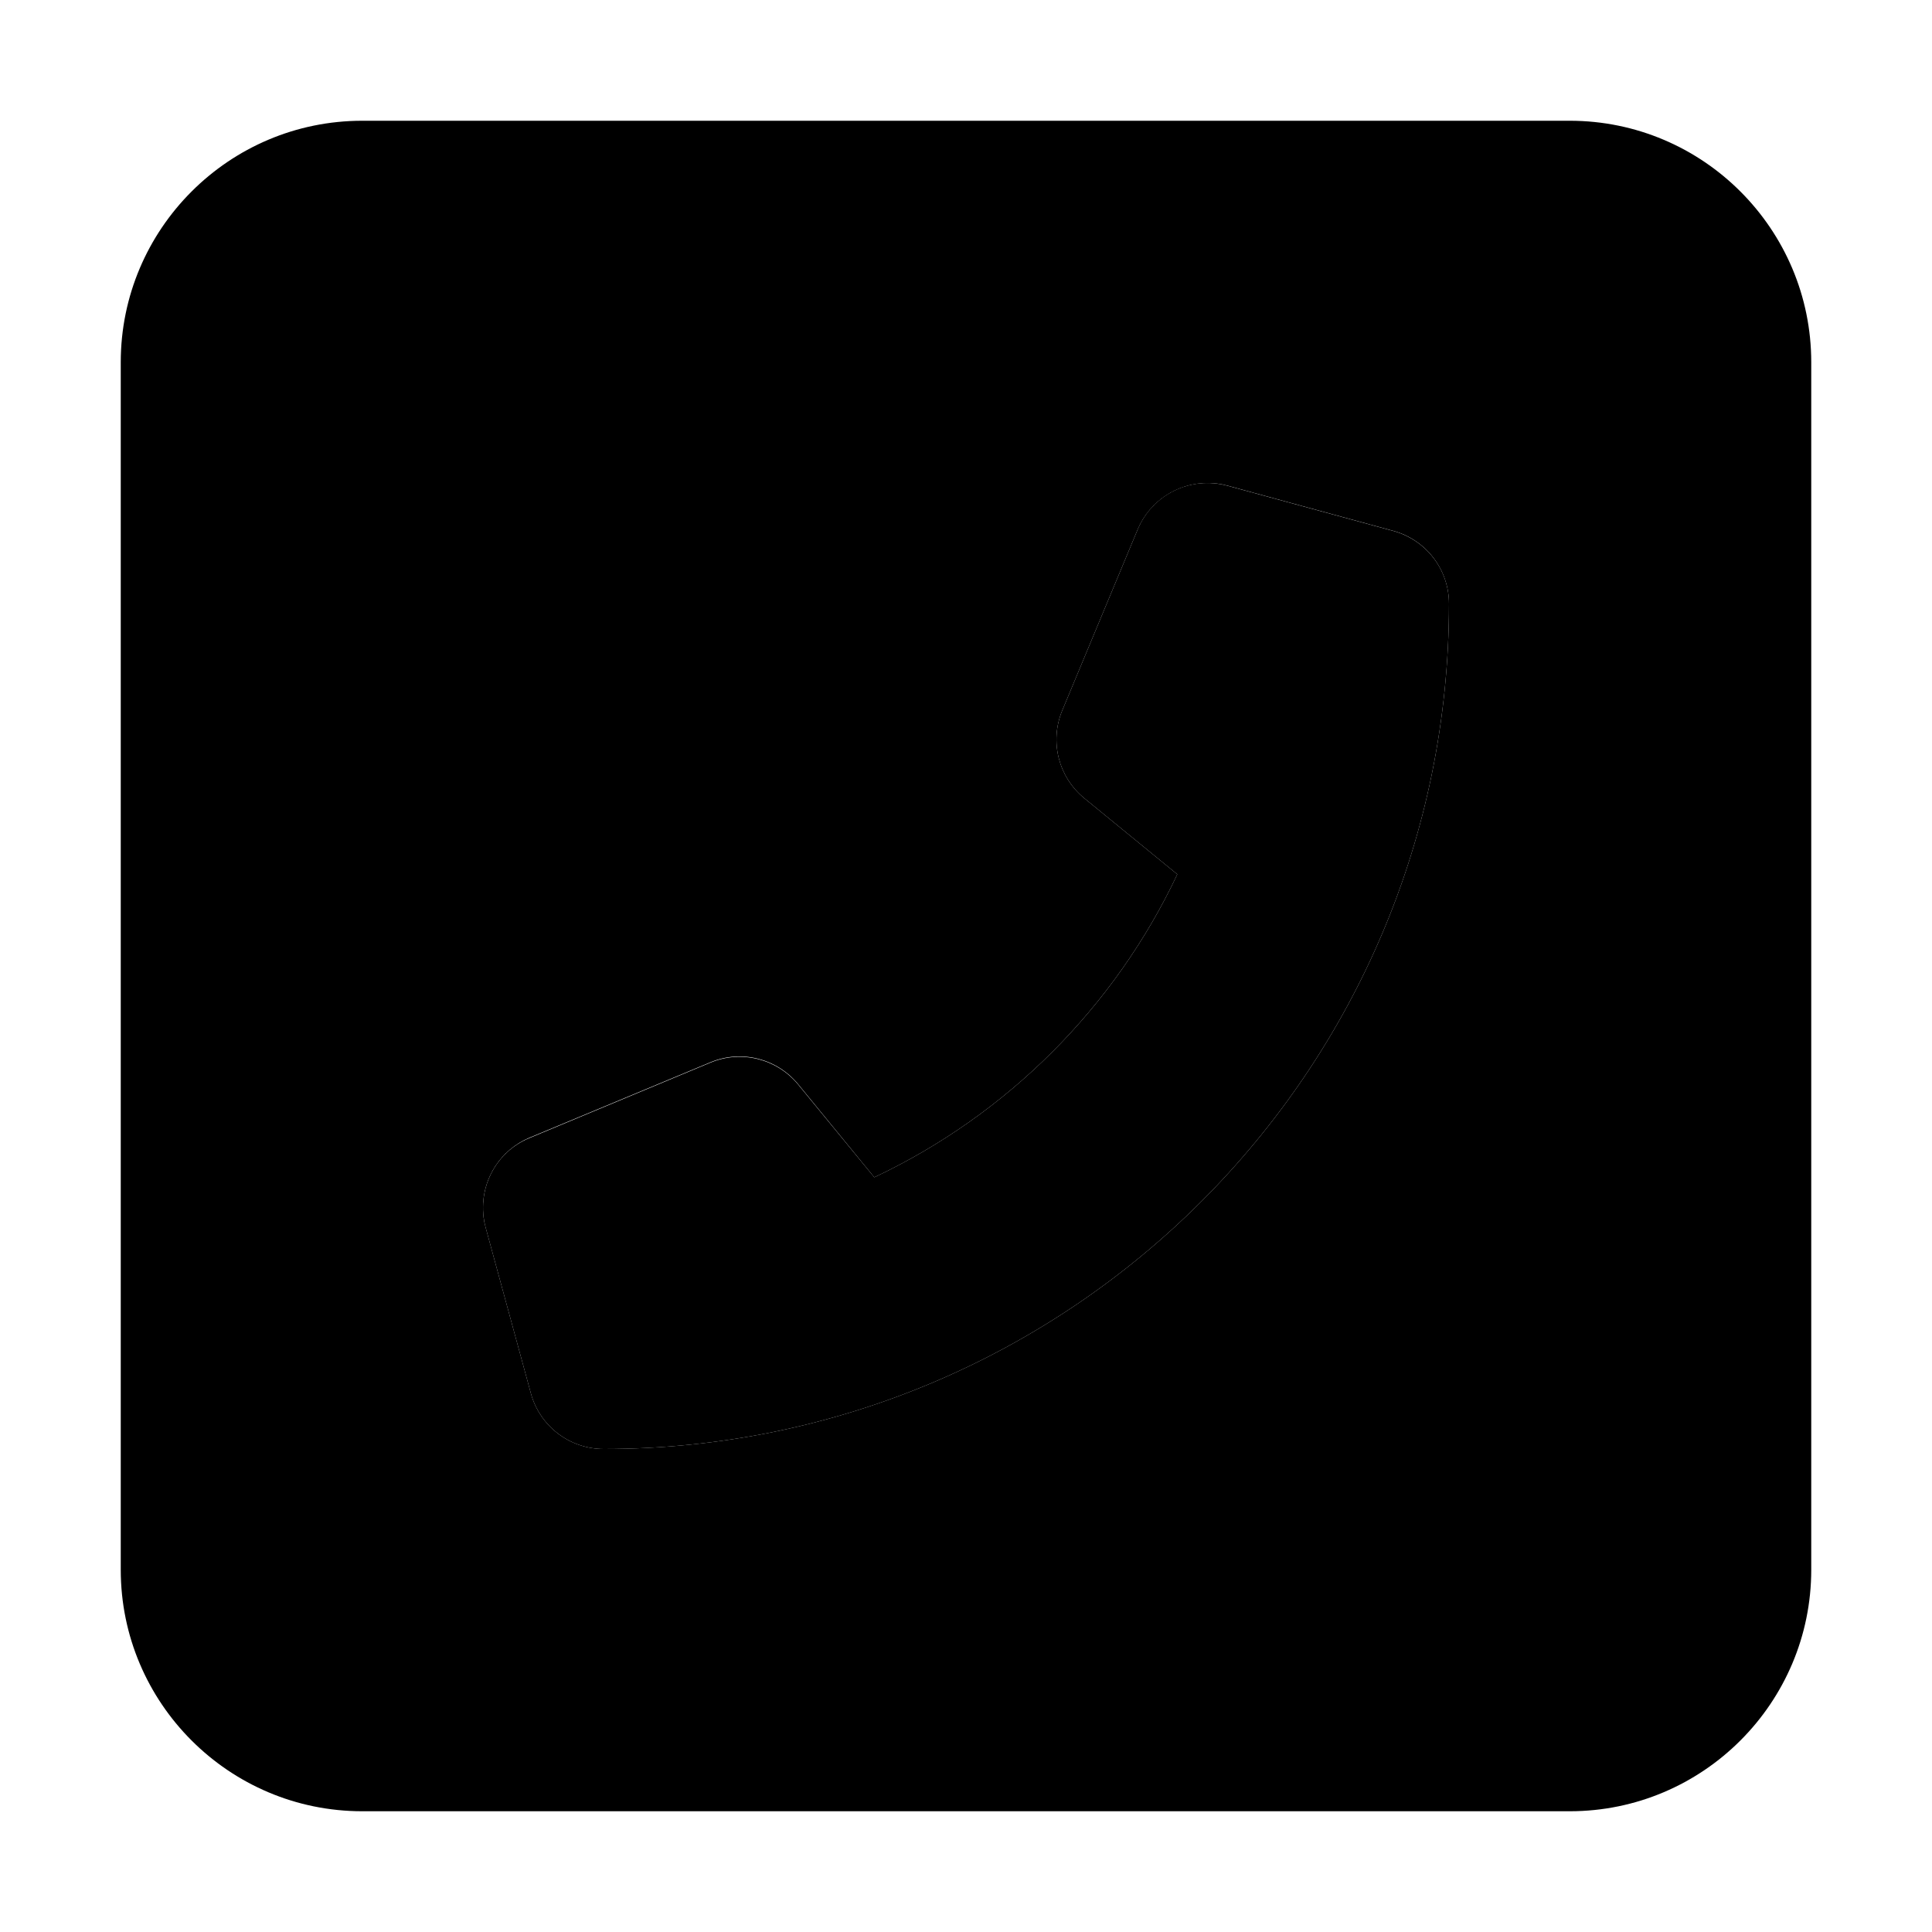 <svg xmlns="http://www.w3.org/2000/svg" width="24" height="24" viewBox="0 0 448 512">
    <path class="pr-icon-duotone-secondary" d="M0 96L0 416c0 35.3 28.7 64 64 64l320 0c35.3 0 64-28.7 64-64l0-320c0-35.3-28.7-64-64-64L64 32C28.7 32 0 60.7 0 96zM96 320c0-7.9 4.7-15.3 12.3-18.5c16-6.7 32-13.3 48-20c8.2-3.4 17.6-1 23.2 5.8c6.7 8.2 13.4 16.4 20.2 24.7c35.2-16.6 63.7-45.1 80.3-80.3c-8.2-6.7-16.4-13.4-24.7-20.2c-6.8-5.6-9.2-15-5.8-23.2c6.7-16 13.3-32 20-48c3.2-7.6 10.6-12.3 18.5-12.3c1.7 0 3.5 .2 5.3 .7c14.7 4 29.3 8 44 12C346 143.1 352 151 352 160c0 123.7-100.3 224-224 224c-9 0-16.9-6-19.3-14.7l-12-44c-.5-1.8-.7-3.5-.7-5.3z"/>
    <path class="pr-icon-duotone-primary" d="M269.5 140.3c3.9-9.3 14-14.2 23.7-11.6l44 12C346 143.1 352 151 352 160c0 123.7-100.3 224-224 224c-9 0-16.9-6-19.3-14.7l-12-44c-2.6-9.7 2.3-19.9 11.6-23.7l48-20c8.2-3.4 17.6-1 23.2 5.8L199.7 312c35.2-16.6 63.7-45.1 80.3-80.3l-24.7-20.2c-6.8-5.6-9.2-15-5.8-23.2l20-48z"/>
</svg>